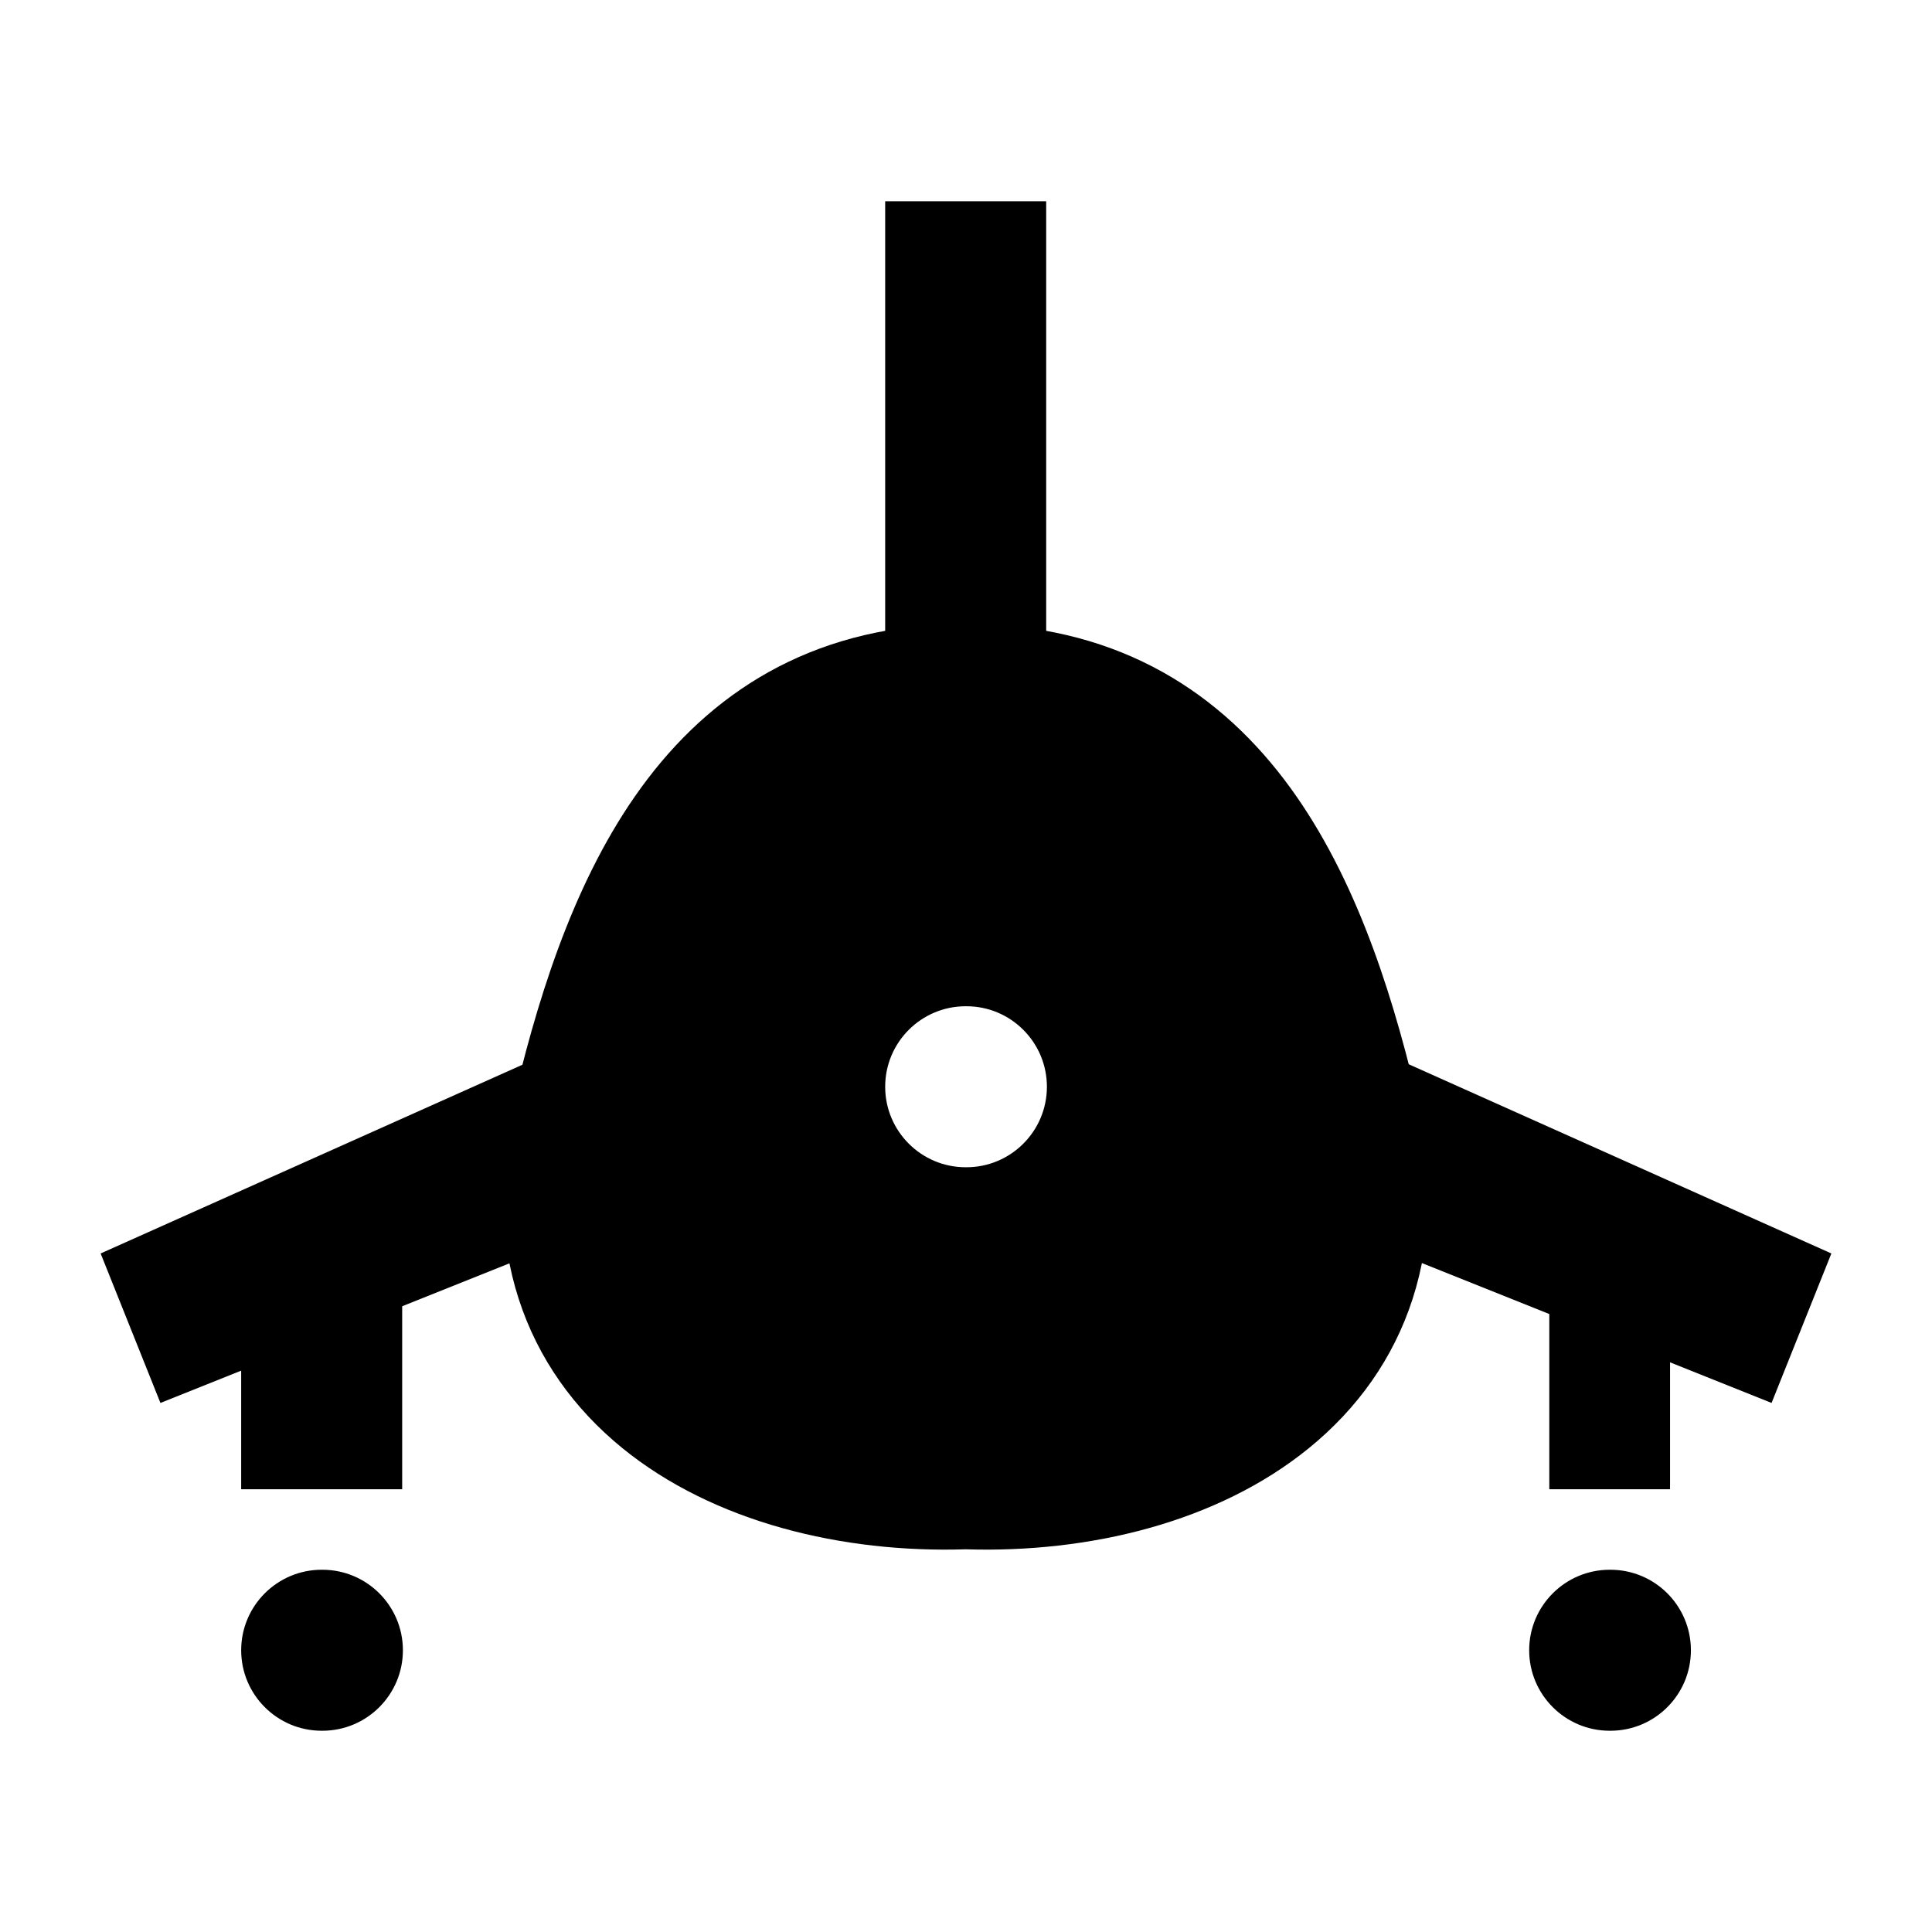 <svg width="24" height="24" viewBox="0 0 24 24" xmlns="http://www.w3.org/2000/svg">
    <path fill-rule="evenodd" clip-rule="evenodd" d="M11.996 7.75C10.191 7.75 8.922 8.526 8.045 9.676C7.199 10.785 6.73 12.221 6.406 13.561C5.938 15.498 6.532 17.012 7.73 17.988C8.869 18.915 10.472 19.294 11.996 19.246C13.52 19.294 15.123 18.915 16.261 17.988C17.46 17.012 18.053 15.498 17.585 13.561C17.262 12.221 16.793 10.785 15.947 9.676C15.069 8.526 13.8 7.75 11.996 7.75ZM11.996 12.5C11.444 12.5 10.996 12.948 10.996 13.5C10.996 14.052 11.444 14.5 11.996 14.5H12.005C12.557 14.5 13.005 14.052 13.005 13.5C13.005 12.948 12.557 12.5 12.005 12.5H11.996Z"/>
    <path fill-rule="evenodd" clip-rule="evenodd" d="M2.996 20.5C2.996 19.948 3.444 19.5 3.996 19.5H4.005C4.557 19.5 5.005 19.948 5.005 20.5C5.005 21.052 4.557 21.5 4.005 21.5H3.996C3.444 21.5 2.996 21.052 2.996 20.5Z"/>
    <path fill-rule="evenodd" clip-rule="evenodd" d="M18.996 20.5C18.996 19.948 19.444 19.5 19.996 19.5H20.005C20.558 19.5 21.005 19.948 21.005 20.5C21.005 21.052 20.558 21.5 20.005 21.5H19.996C19.444 21.5 18.996 21.052 18.996 20.5Z"/>
    <path fill-rule="evenodd" clip-rule="evenodd" d="M1.25 15.571L6.996 13L6.993 15.428L1.993 17.428L1.25 15.571ZM22.007 17.428L17.007 15.428V13L22.75 15.571L22.007 17.428Z"/>
    <path fill-rule="evenodd" clip-rule="evenodd" d="M12.996 2.5L12.996 8.5L10.996 8.5L10.996 2.5L12.996 2.5Z"/>
    <path fill-rule="evenodd" clip-rule="evenodd" d="M4.996 16L4.996 18.5L2.996 18.5L2.996 16L4.996 16Z"/>
    <path fill-rule="evenodd" clip-rule="evenodd" d="M20.746 16L20.746 18.5L19.246 18.5L19.246 16L20.746 16Z"/>
</svg>
